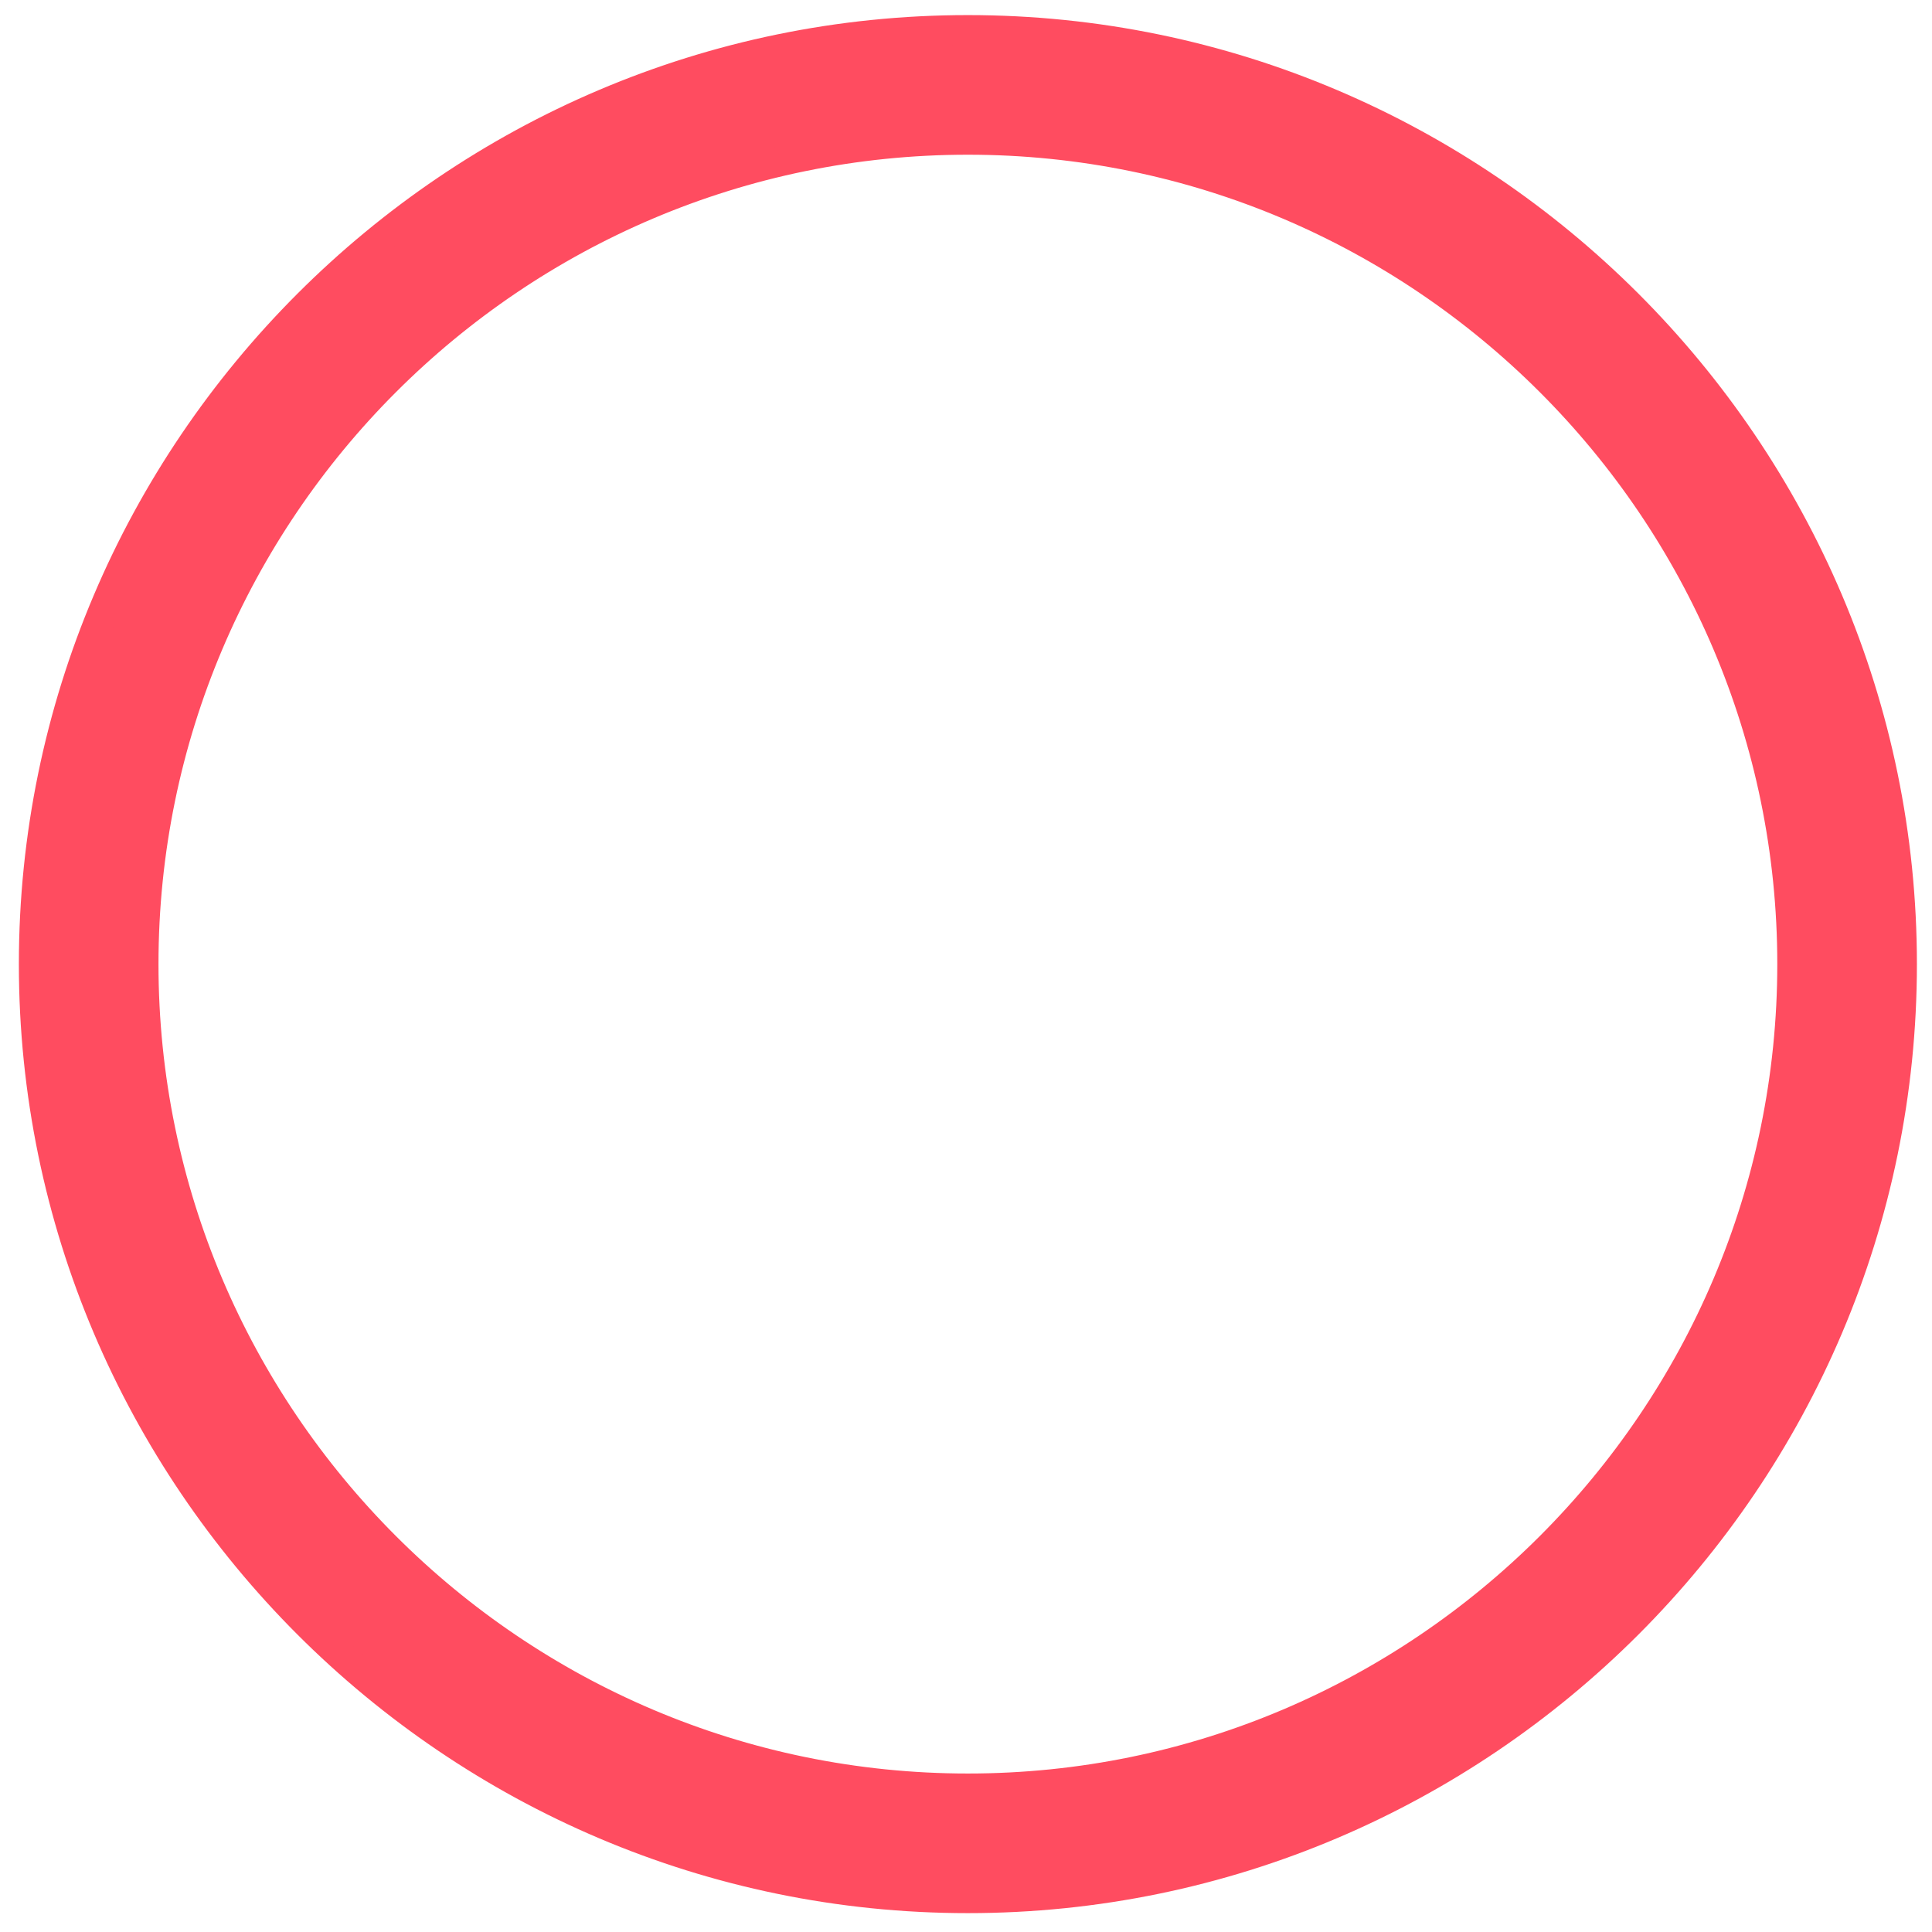 <?xml version="1.0" encoding="utf-8"?>
<!-- Generator: Adobe Illustrator 24.2.3, SVG Export Plug-In . SVG Version: 6.00 Build 0)  -->
<svg version="1.1" id="Layer_1" xmlns="http://www.w3.org/2000/svg" xmlns:xlink="http://www.w3.org/1999/xlink" x="0px" y="0px"
	 viewBox="0 0 512 512" style="enable-background:new 0 0 512 512;" xml:space="preserve">
<style type="text/css">
	.st0{fill:#FF4C60;stroke:#FF4C60;stroke-width:8;stroke-miterlimit:10;}
</style>
<g>
	<g>
		<path class="st0" d="M256.5,8C120.2,8,9,119.3,9,255.5C9,391.8,120.3,503,256.5,503C392.8,503,504,391.8,504,255.5
			S392.8,8,256.5,8z M256.5,474C136.1,474,38,375.9,38,255.5S136.1,37,256.5,37S475,135.1,475,255.5S376.9,474,256.5,474z"/>
	</g>
</g>
</svg>
